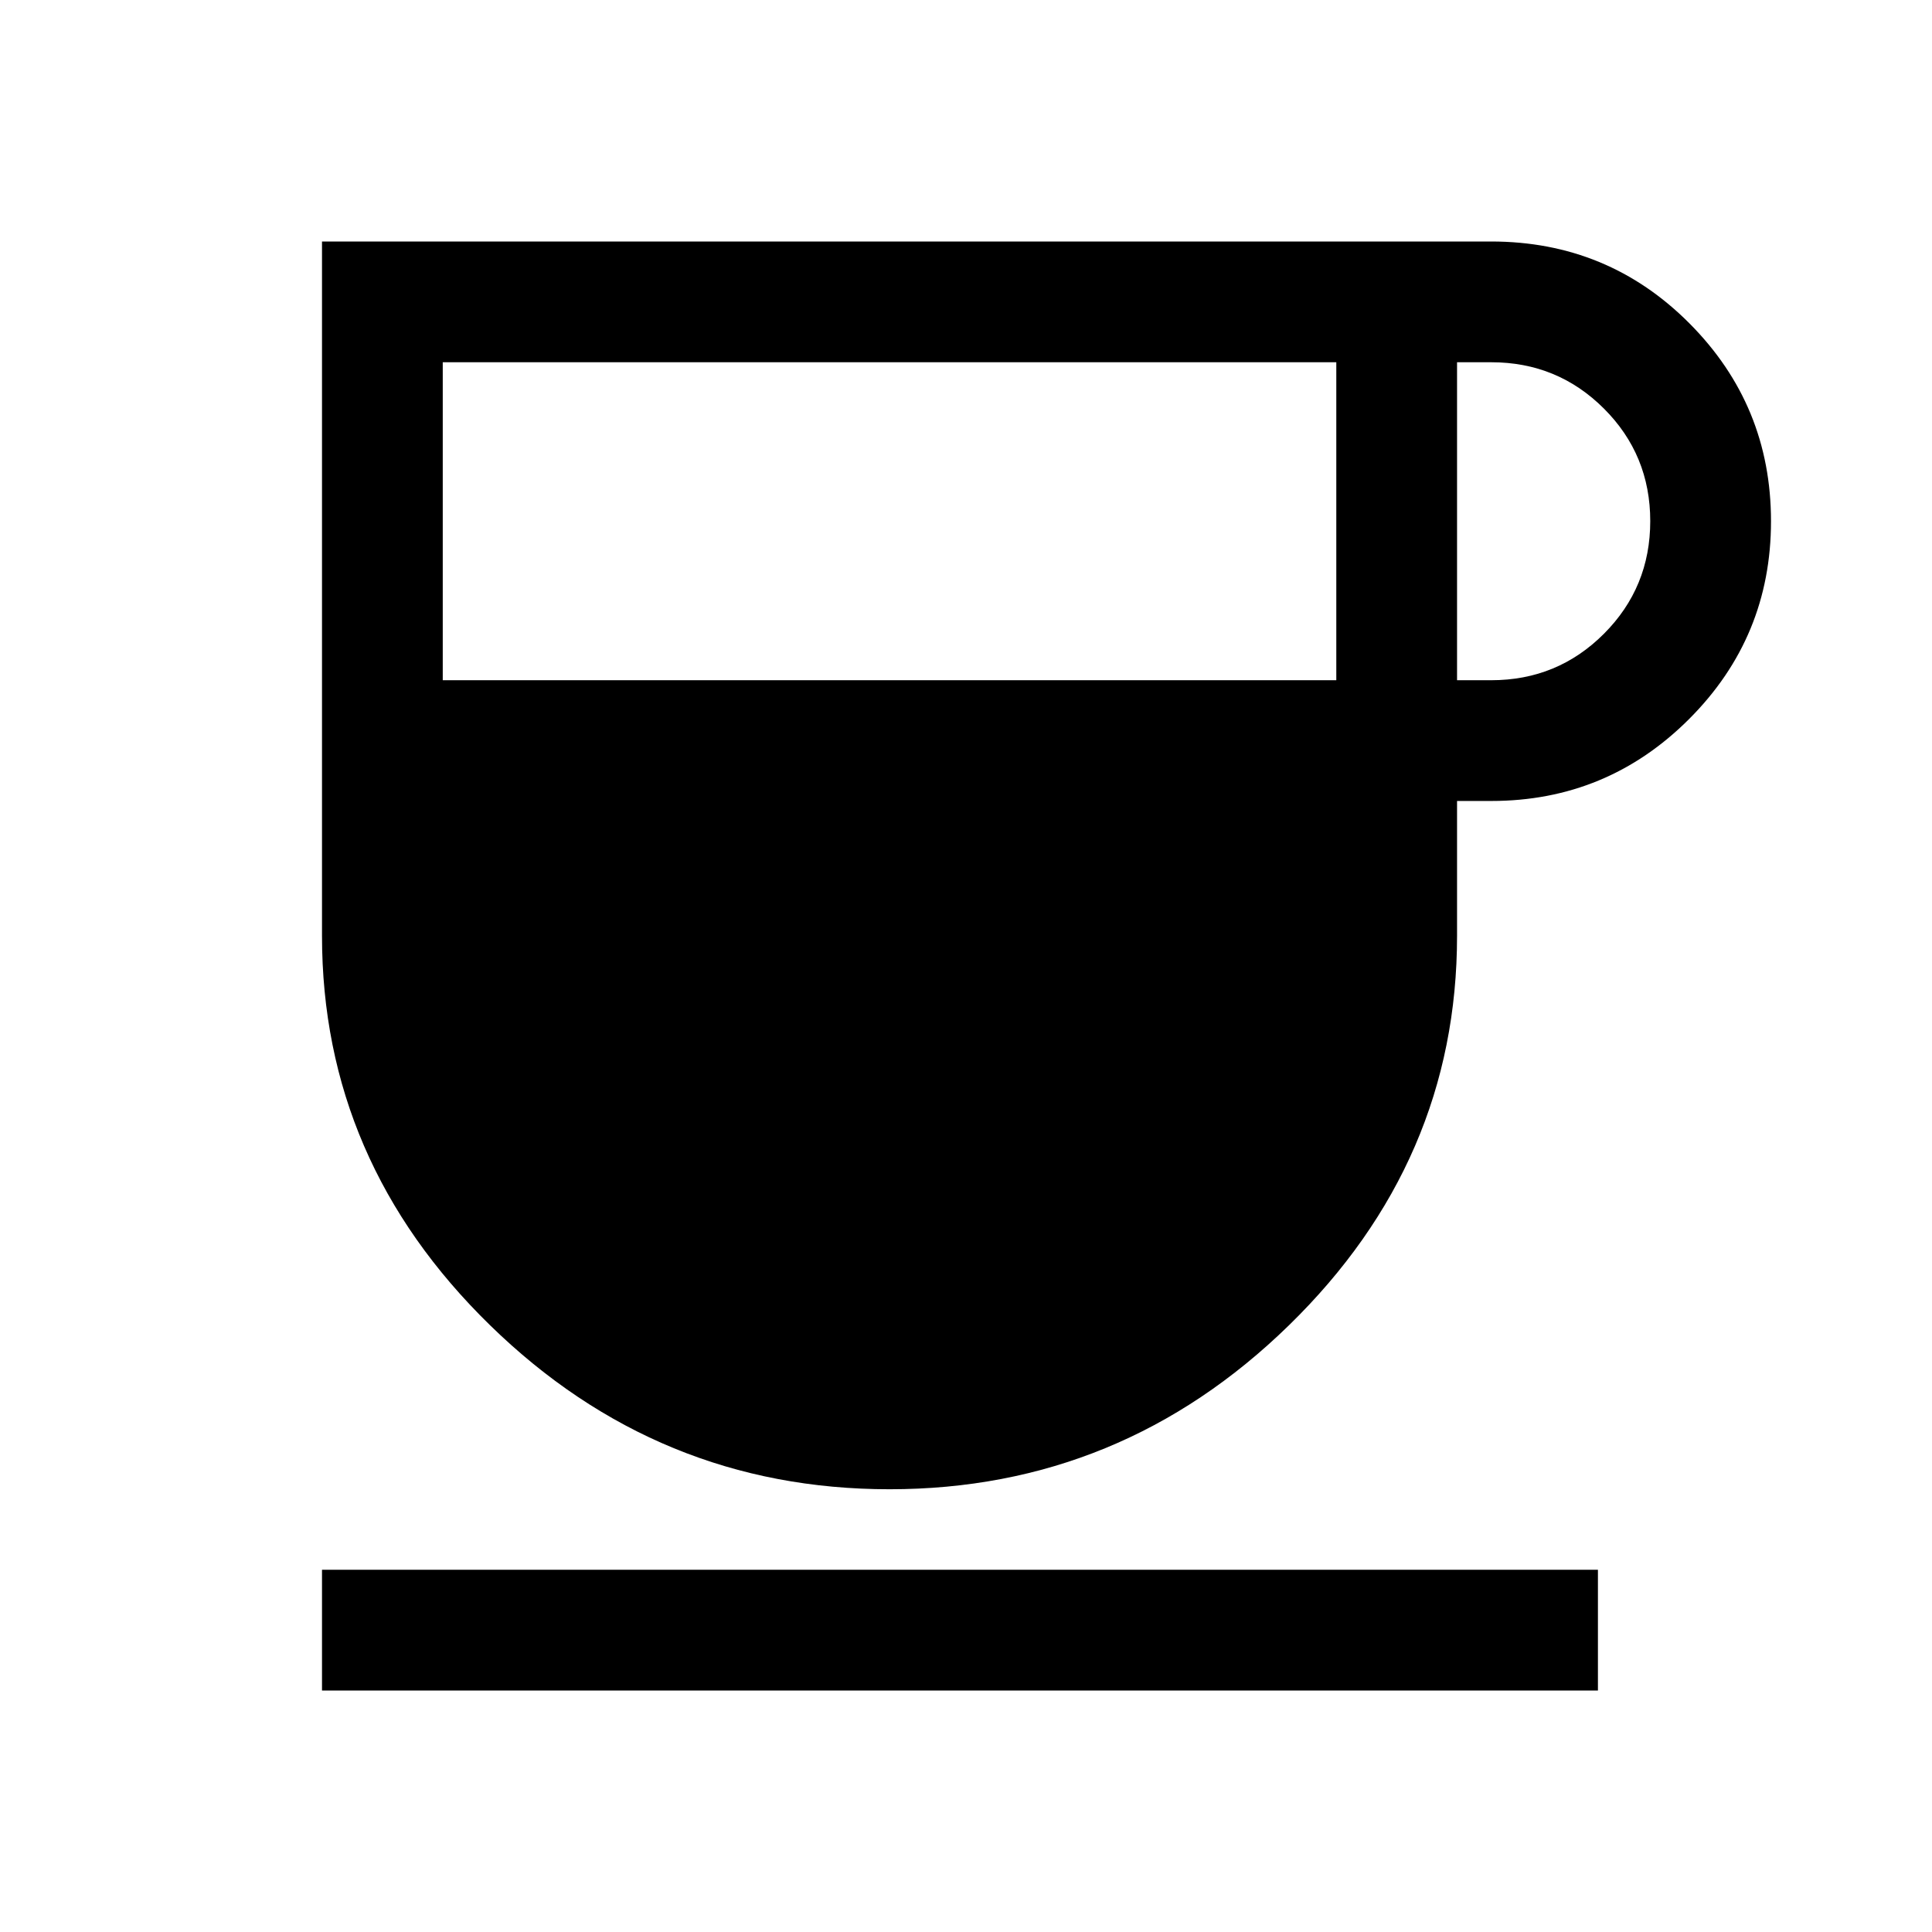 <svg xmlns="http://www.w3.org/2000/svg" height="48" viewBox="0 96 960 960" width="48"><path d="M442 836q-115 0-198.5-81.5T160 561V216h580.909Q799 216 839.5 256.707 880 297.414 880 355q0 57.586-40.707 98.293Q798.586 494 741 494h-17v67q0 112-83.5 193.5T442 836ZM220 434h444V276H220v158Zm504 0h17q32.917 0 55.958-23.059 23.042-23.059 23.042-56T796.958 299Q773.917 276 741 276h-17v158ZM160 936v-60h634v60H160Z"/></svg>